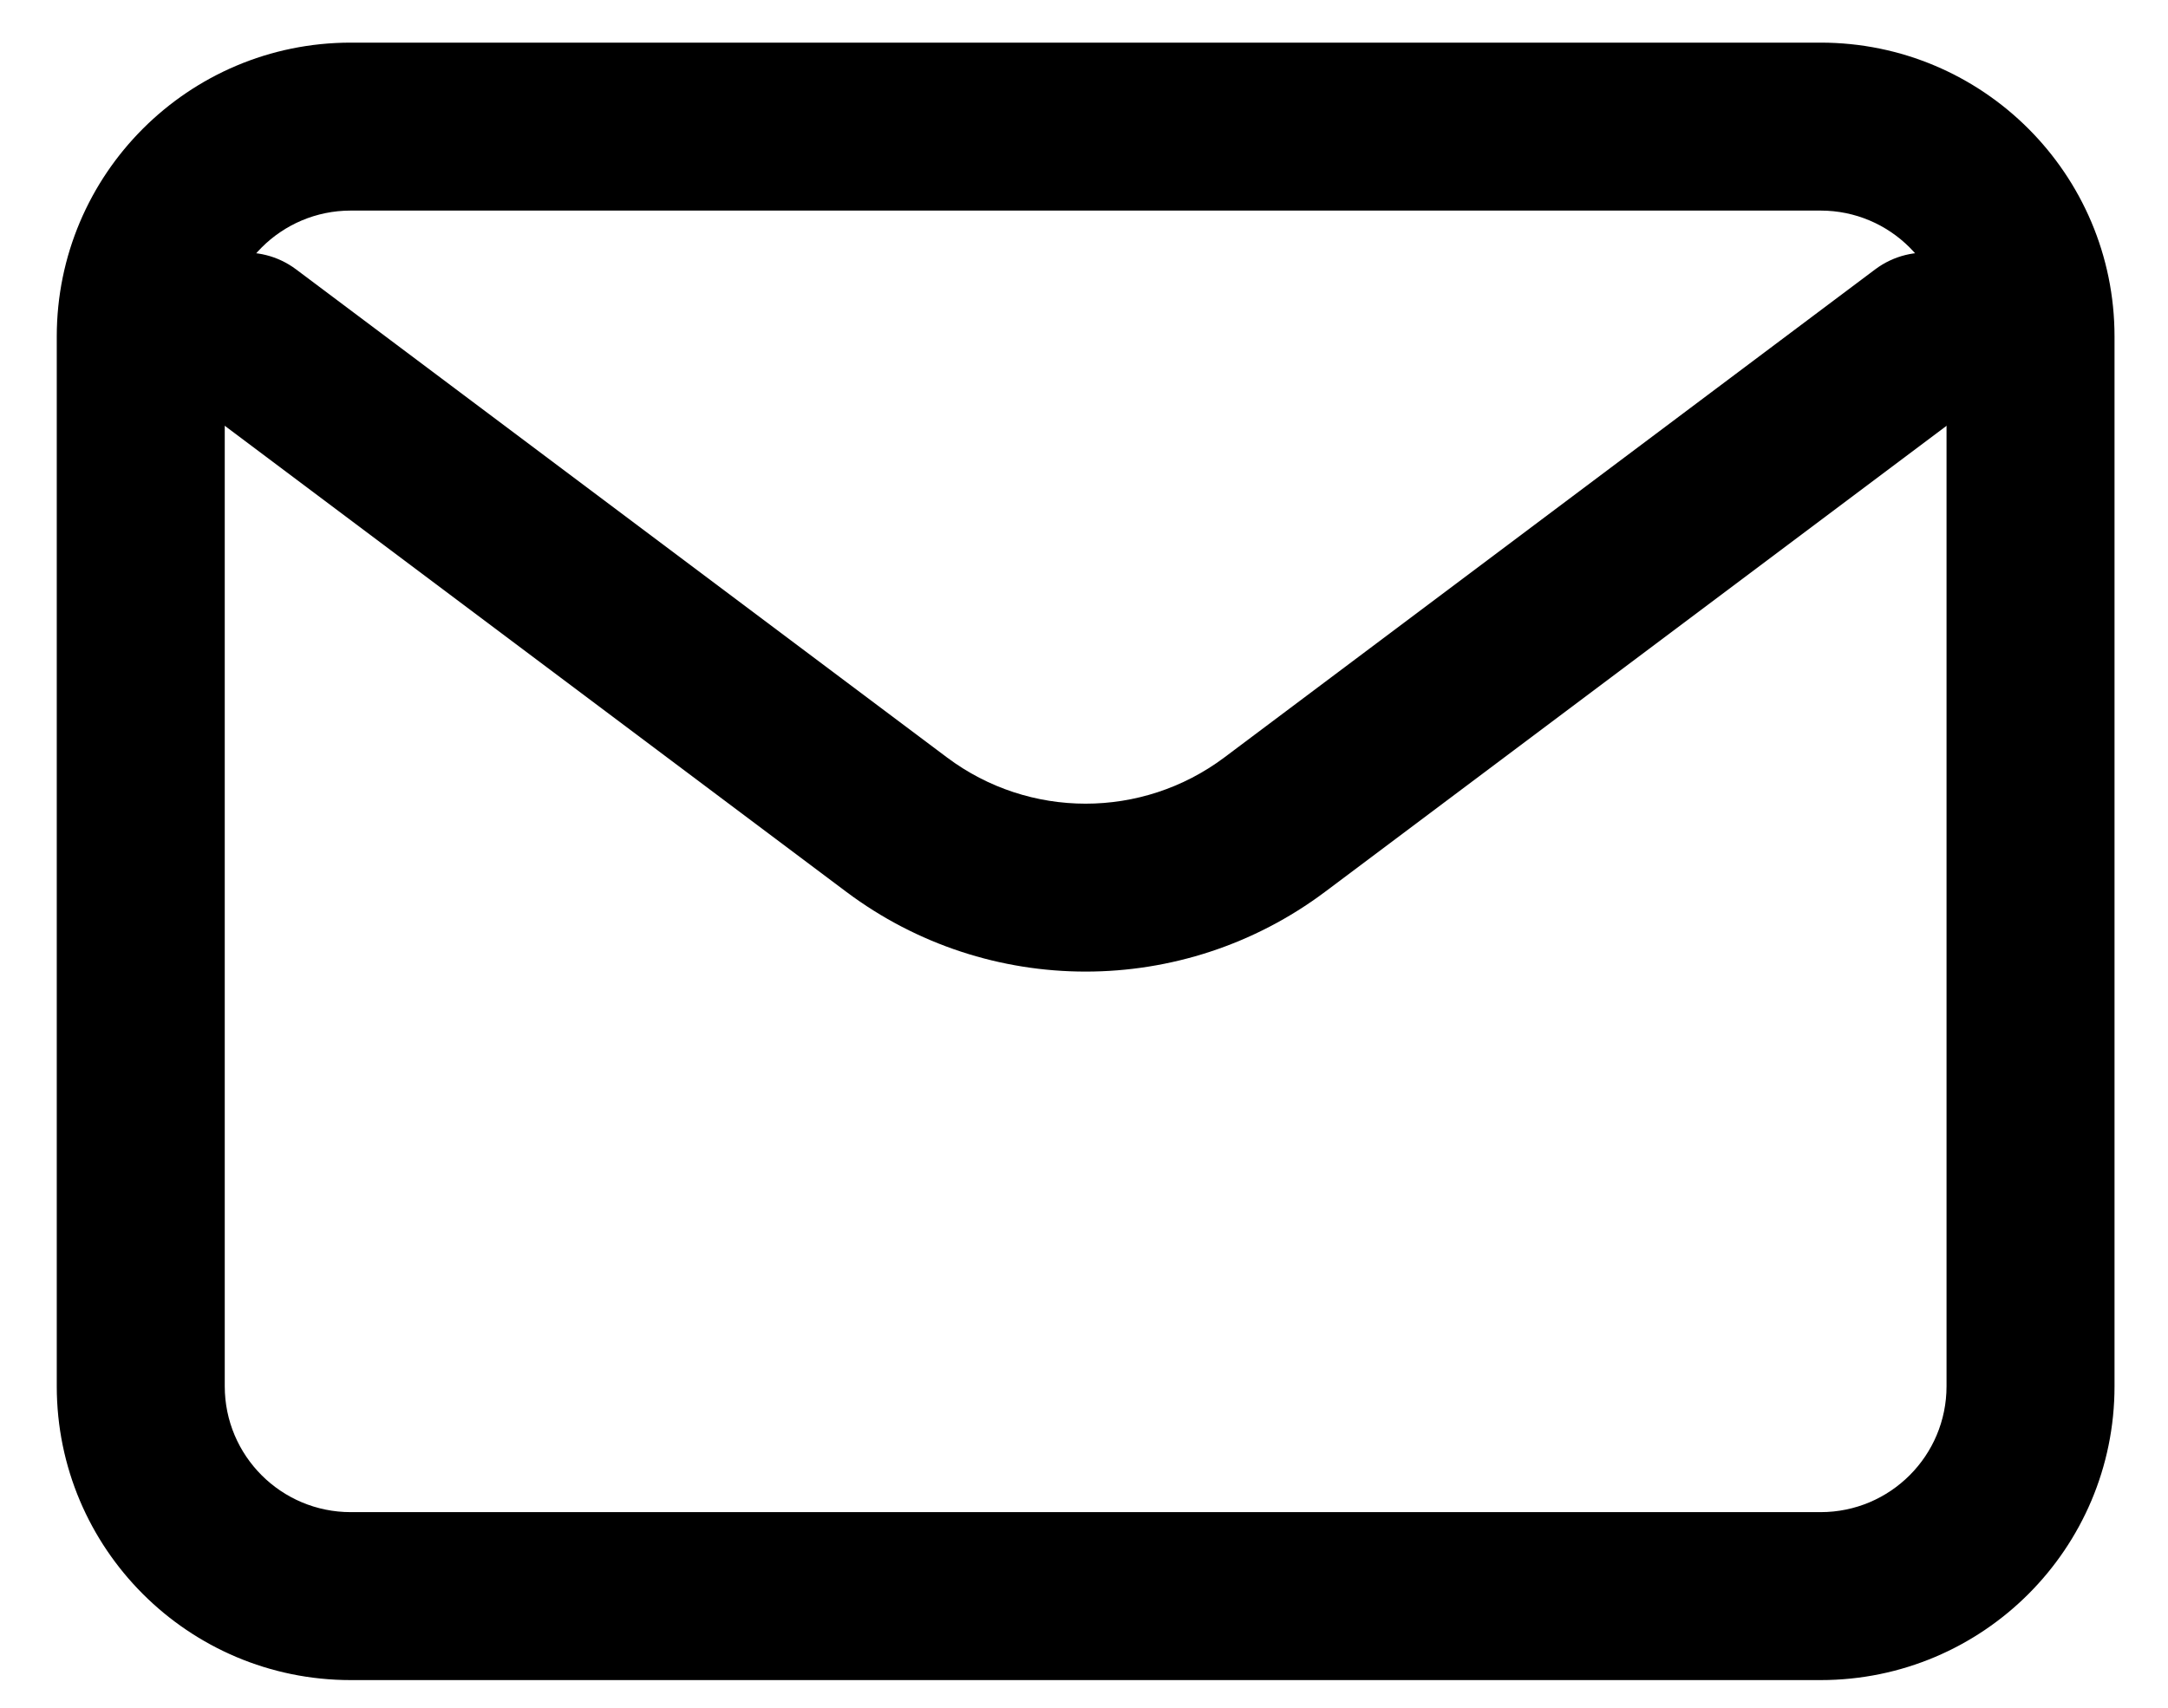<svg xmlns="http://www.w3.org/2000/svg" width="33" height="26" viewBox="0 0 33 26" fill="none"><path fill-rule="evenodd" clip-rule="evenodd" d="M30.332 4.357C30.756 4.922 30.642 5.723 30.077 6.147L20.169 13.578C18.009 15.197 15.041 15.197 12.882 13.578L2.974 6.147C2.409 5.723 2.294 4.922 2.718 4.357C3.142 3.792 3.943 3.678 4.508 4.102L14.416 11.533C14.416 11.533 14.416 11.533 14.416 11.533C15.666 12.47 17.384 12.47 18.635 11.533C18.635 11.533 18.635 11.533 18.635 11.533L28.543 4.101C29.108 3.678 29.909 3.792 30.332 4.357Z" fill="black"></path><path fill-rule="evenodd" clip-rule="evenodd" d="M5.339 3.206C4.28 3.206 3.421 4.065 3.421 5.124V21.105C3.421 22.164 4.28 23.022 5.339 23.022H27.712C28.771 23.022 29.629 22.164 29.629 21.105V5.124C29.629 4.065 28.771 3.206 27.712 3.206H5.339ZM0.864 5.124C0.864 2.653 2.868 0.649 5.339 0.649H27.712C30.183 0.649 32.186 2.653 32.186 5.124V21.105C32.186 23.576 30.183 25.579 27.712 25.579H5.339C2.868 25.579 0.864 23.576 0.864 21.105V5.124Z" fill="black"></path></svg>